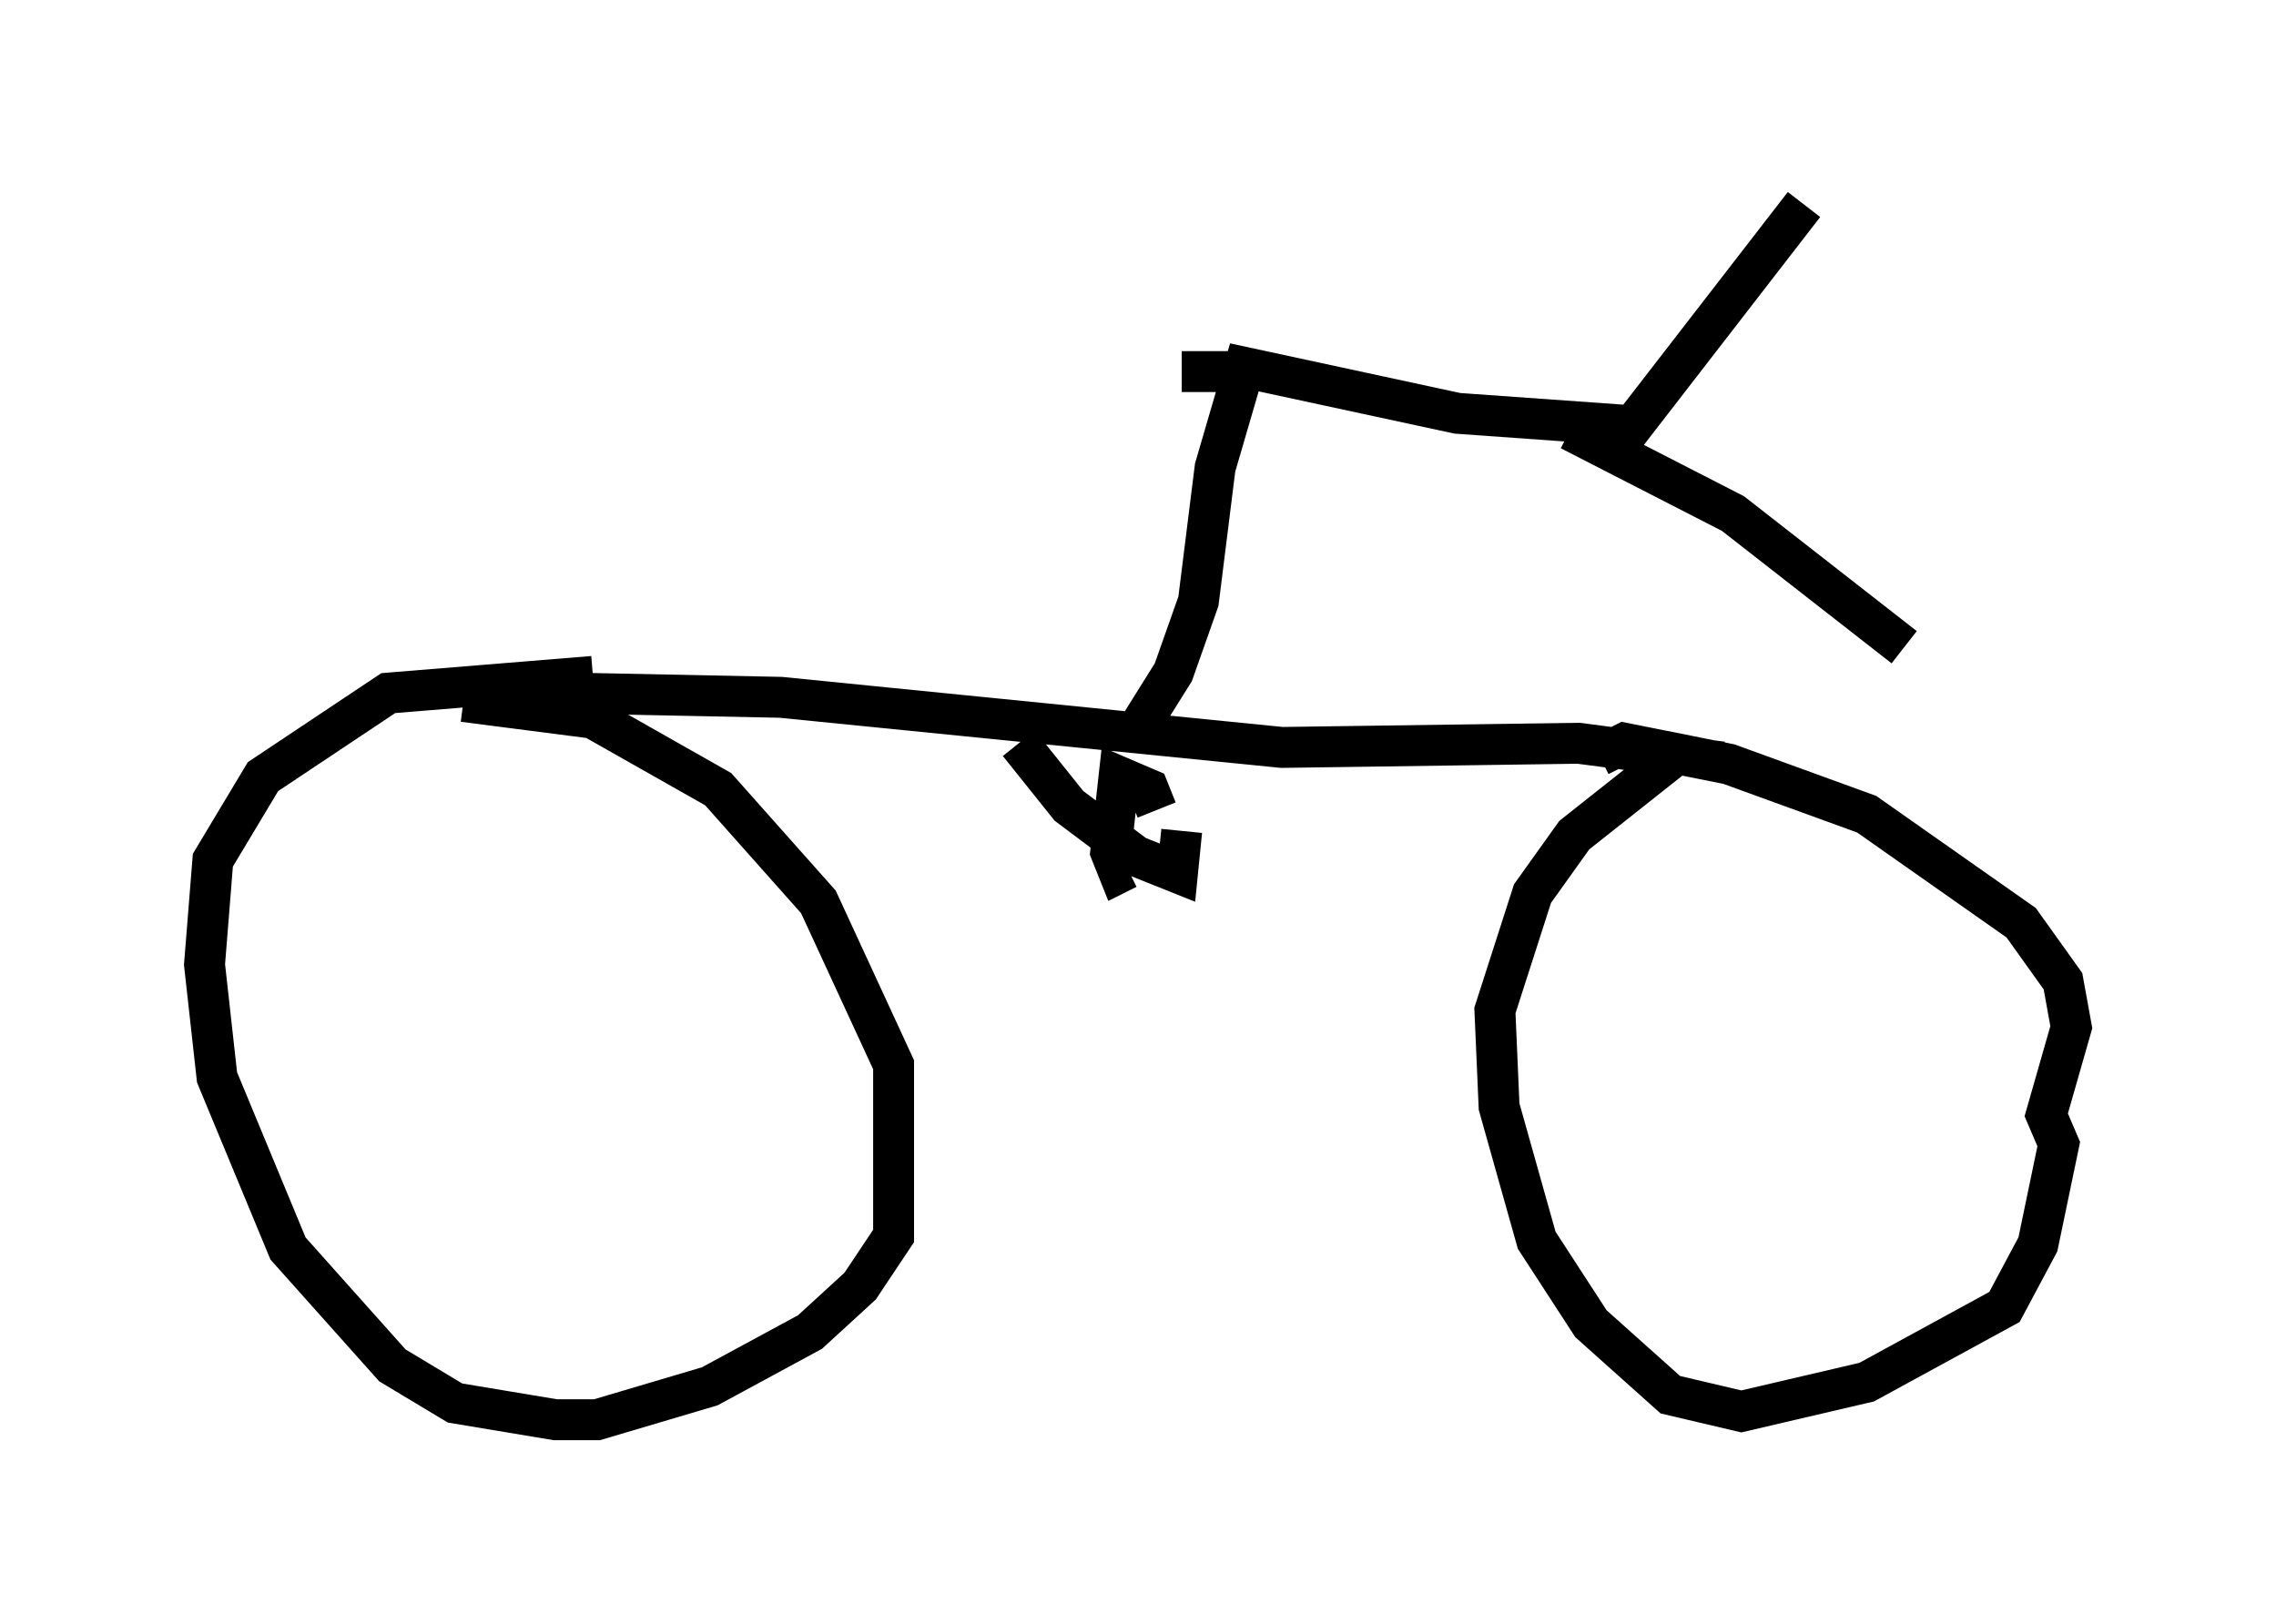 <?xml version="1.0" encoding="utf-8" ?>
<svg baseProfile="full" height="39.707" version="1.1" width="55.632" xmlns="http://www.w3.org/2000/svg" xmlns:ev="http://www.w3.org/2001/xml-events" xmlns:xlink="http://www.w3.org/1999/xlink"><defs /><rect fill="white" height="39.707" width="55.632" x="0" y="0" /><path d="M16.331, 17.148 m-1.838, -0.613 l-5.002, 0.408 -3.063, 2.042 l-1.225, 2.042 -0.204, 2.552 l0.306, 2.756 1.735, 4.185 l2.552, 2.858 1.531, 0.919 l2.45, 0.408 1.021, 0.0 l2.756, -0.817 2.45, -1.327 l1.225, -1.123 0.817, -1.225 l0.0, -4.185 -1.838, -3.981 l-2.45, -2.756 -3.063, -1.735 l-3.165, -0.408 m1.327, 0.102 l1.429, -0.306 5.002, 0.102 l12.25, 1.225 7.248, -0.102 l2.348, 0.306 -2.45, 1.94 l-1.021, 1.429 -0.919, 2.858 l0.102, 2.348 0.919, 3.267 l1.327, 2.042 1.94, 1.735 l1.735, 0.408 3.063, -0.715 l3.369, -1.838 0.817, -1.531 l0.51, -2.45 -0.306, -0.715 l0.613, -2.144 -0.204, -1.123 l-1.021, -1.429 -3.777, -2.654 l-3.369, -1.225 -2.552, -0.51 l-0.613, 0.306 m-10.821, 1.327 l-0.204, -0.51 -0.715, -0.306 l-0.204, 1.838 0.204, 0.51 l0.204, -0.102 m-2.654, -3.063 l1.225, 1.531 1.633, 1.225 l1.021, 0.408 0.102, -1.021 m-1.225, -2.246 l1.021, -1.633 0.613, -1.735 l0.408, -3.267 0.715, -2.45 l5.206, 1.123 4.288, 0.306 l4.185, -5.41 m-5.717, 5.513 l3.981, 2.042 4.185, 3.267 m-16.129, -6.738 l-1.531, 0.0 " fill="none" stroke="black" stroke-width="1" /></svg>